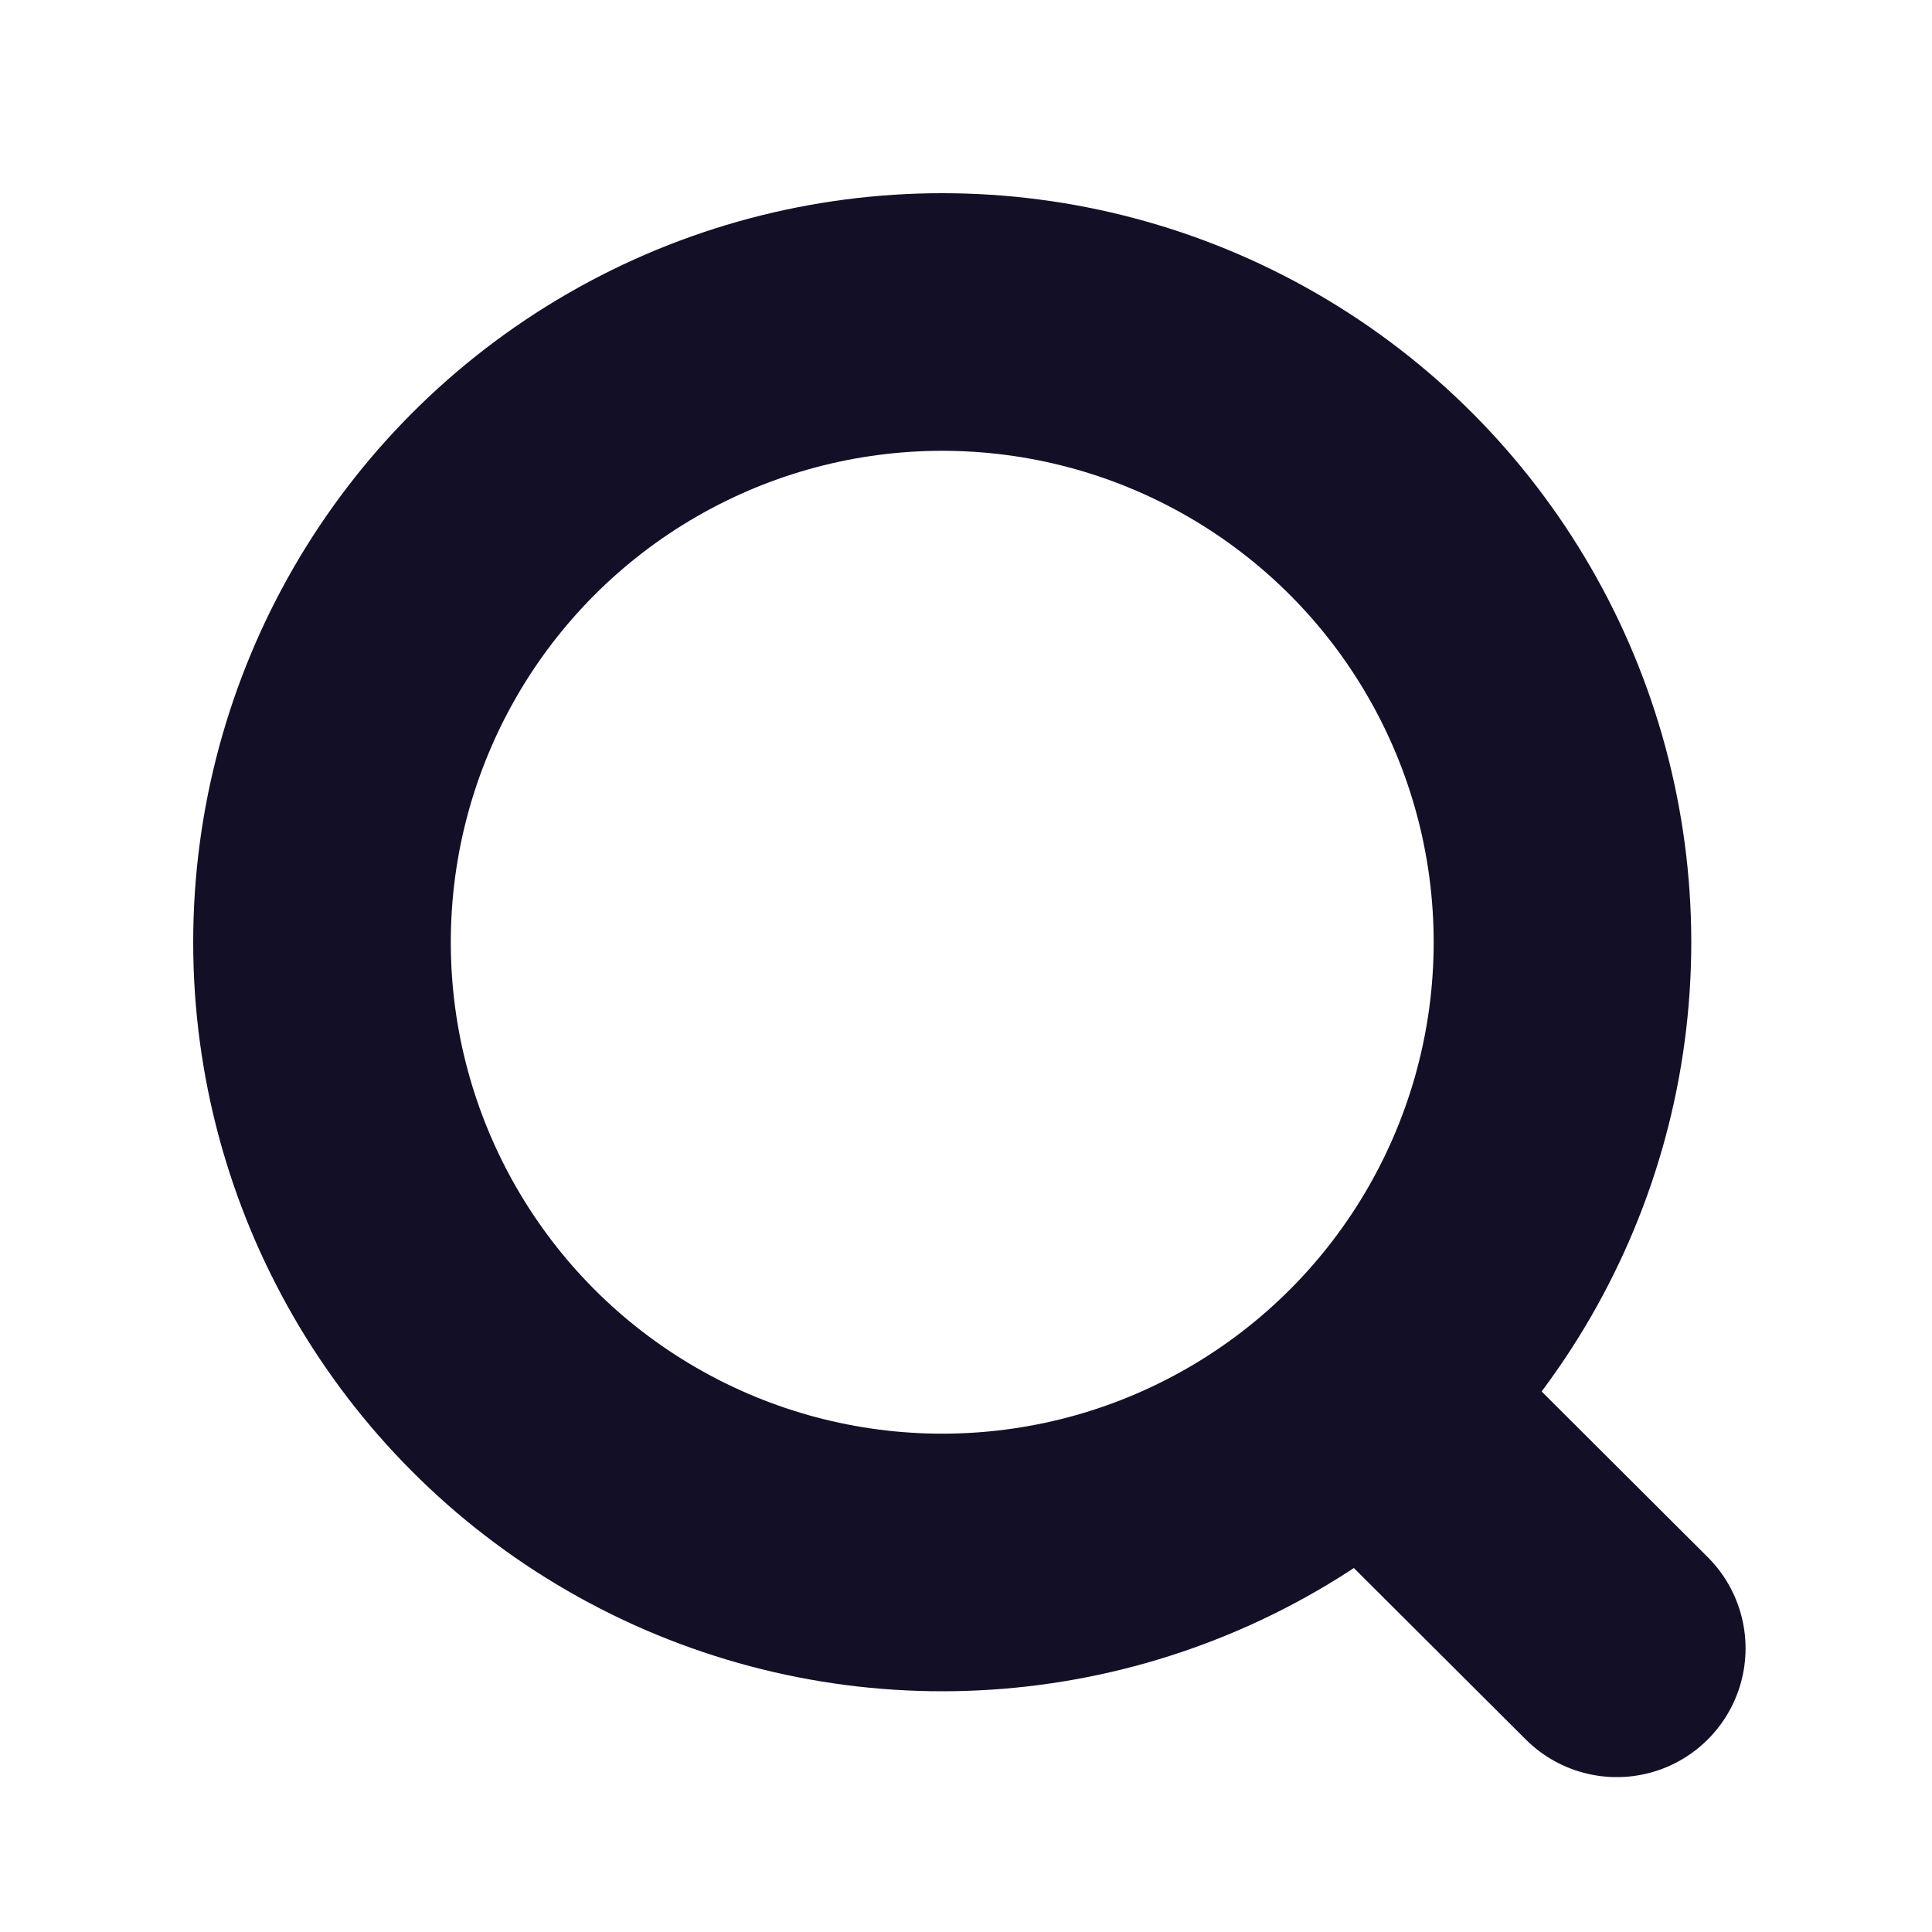 <svg width="30" height="30" viewBox="0 0 30 30" fill="none" xmlns="http://www.w3.org/2000/svg">
<ellipse cx="14.631" cy="14.631" rx="9.631" ry="9.631" stroke="#130F26" stroke-width="4" stroke-linecap="round" stroke-linejoin="round"/>
<path d="M21.329 21.829L25.105 25.595" stroke="#130F26" stroke-width="4" stroke-linecap="round" stroke-linejoin="round"/>
</svg>
